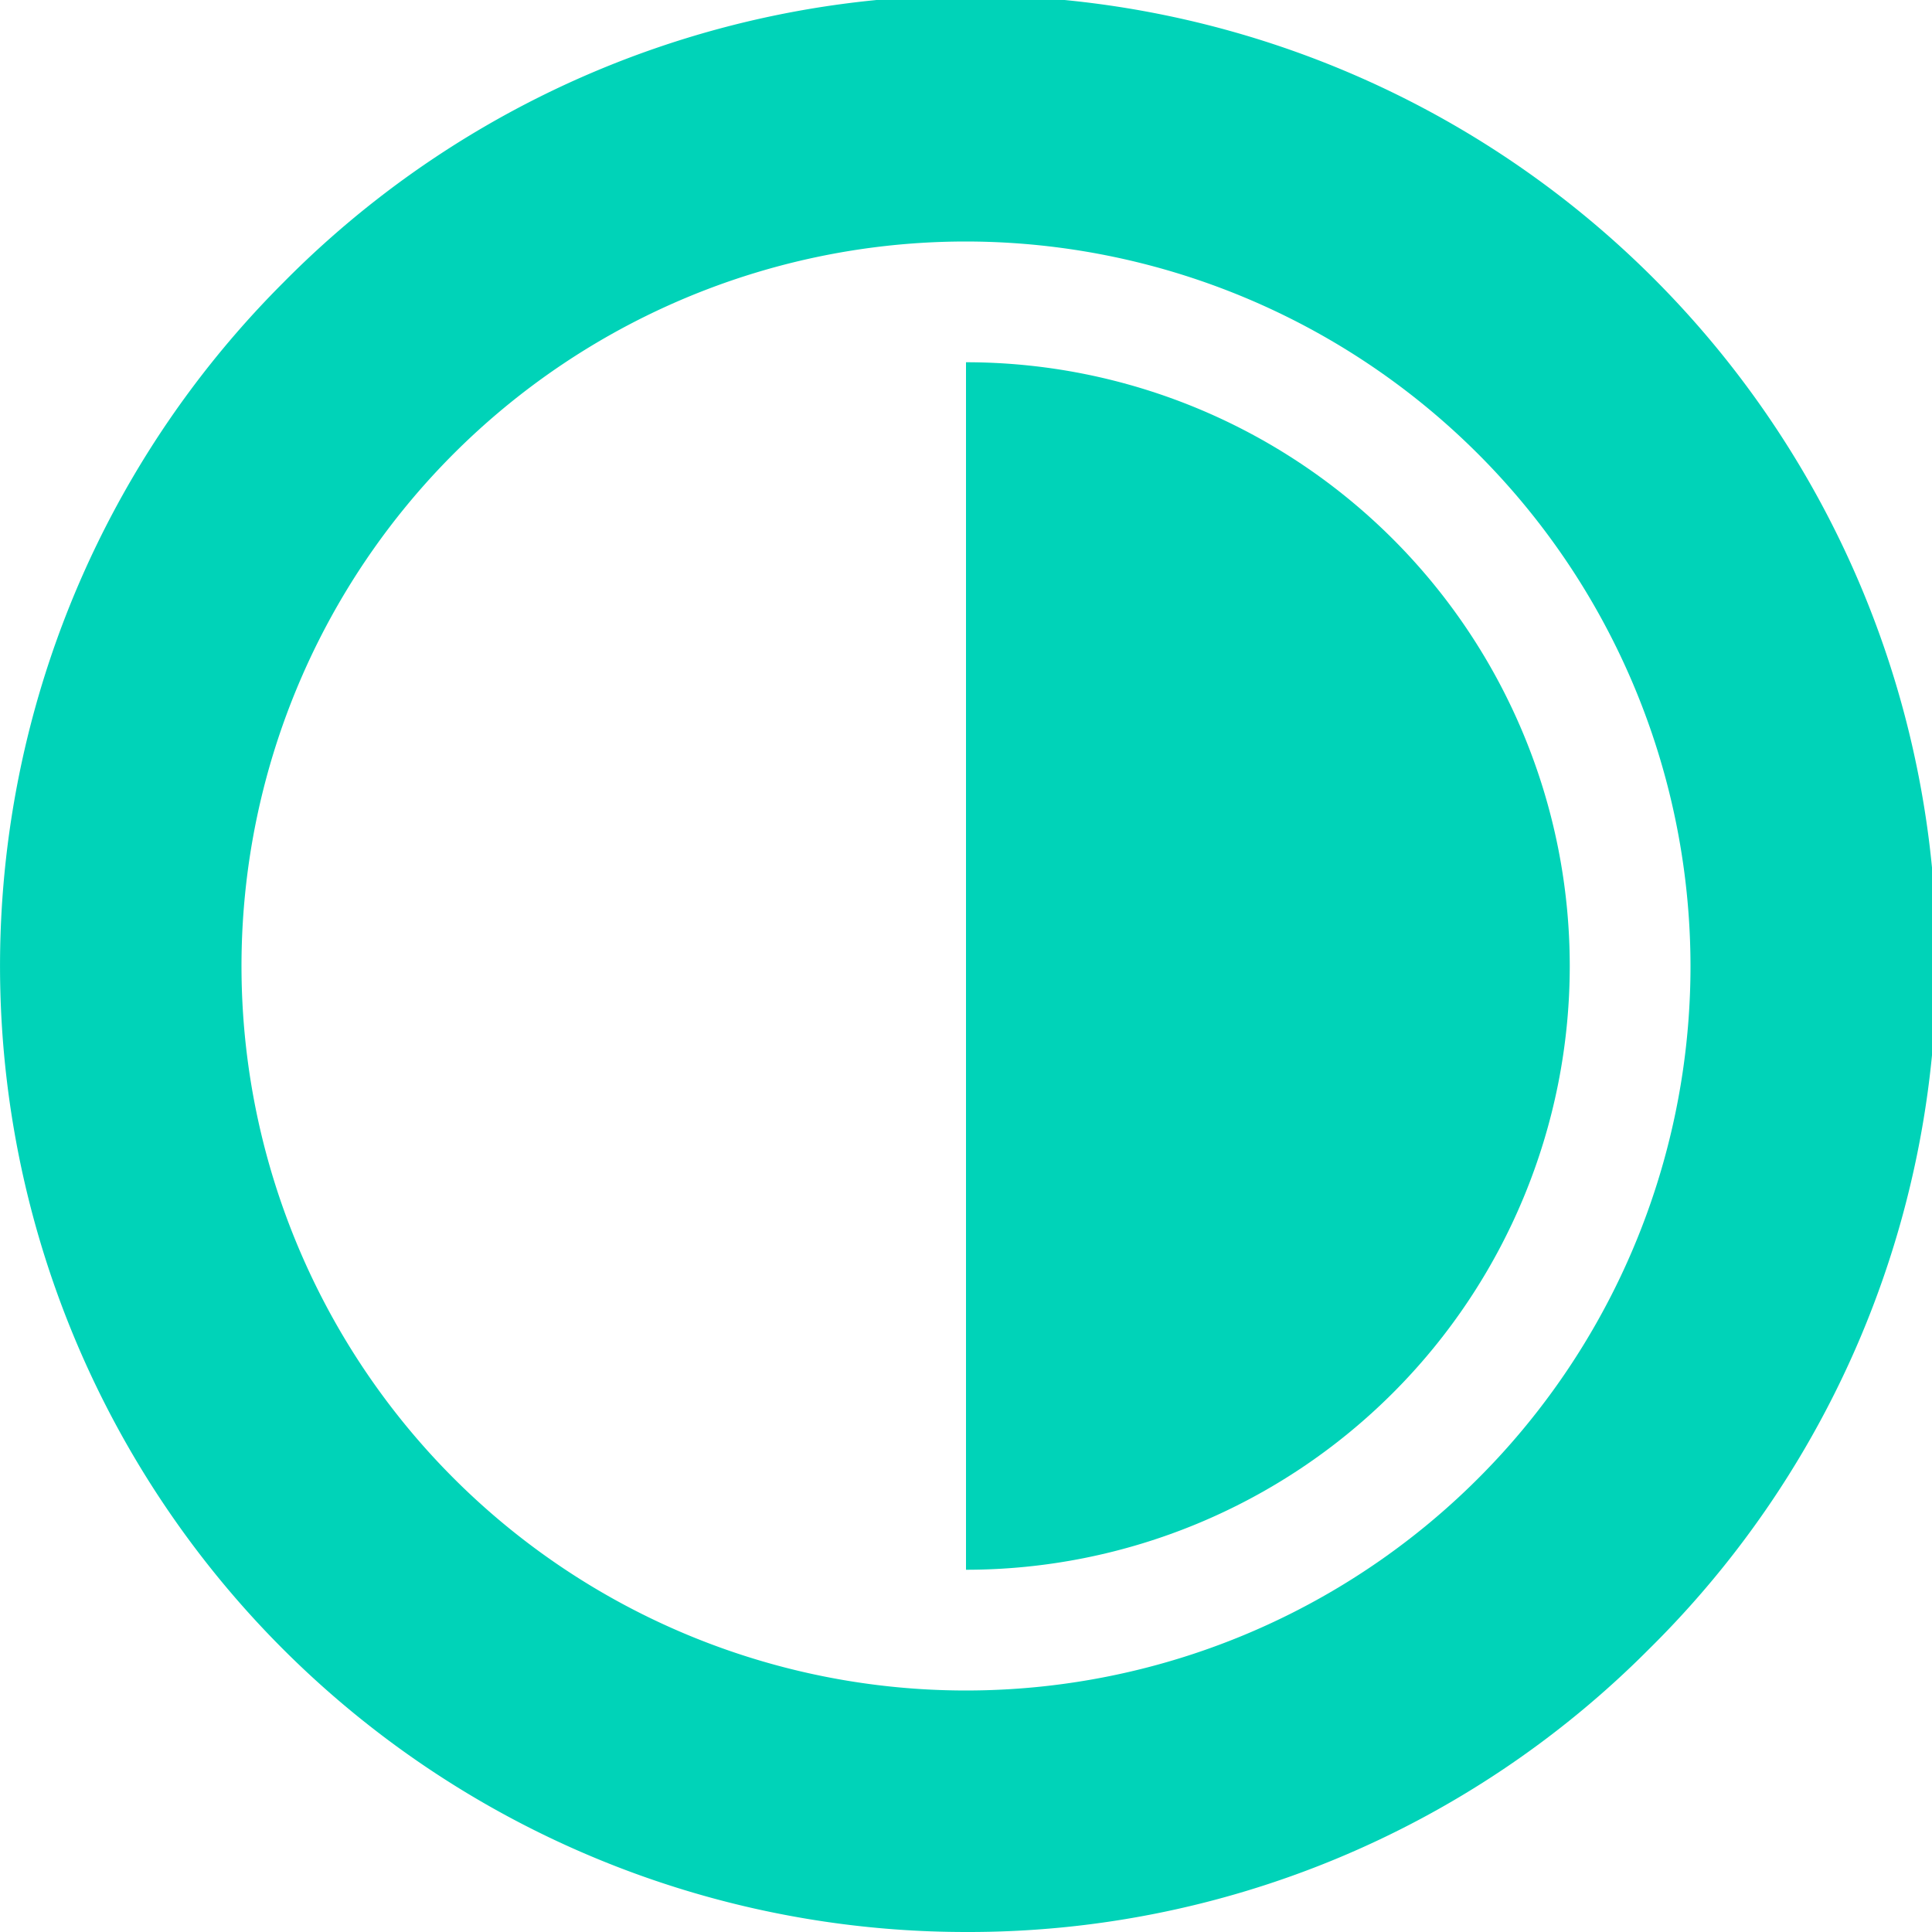 <svg xmlns="http://www.w3.org/2000/svg" width="22" height="22" viewBox="0 0 22 22">
  <g id="contrast-button" transform="translate(0 0)">
    <path id="Shape" d="M0,0V13.75A6.875,6.875,0,0,0,0,0Z" transform="translate(11 4.125)" fill="#00d3b8"/>
    <path id="Shape-2" data-name="Shape" d="M11,22A11,11,0,0,1,3.222,3.222,11,11,0,1,1,18.778,18.778,10.928,10.928,0,0,1,11,22ZM11,2.75A8.25,8.25,0,1,0,19.25,11,8.259,8.259,0,0,0,11,2.75Z" fill="#00d3b8"/>
  </g>
</svg>
